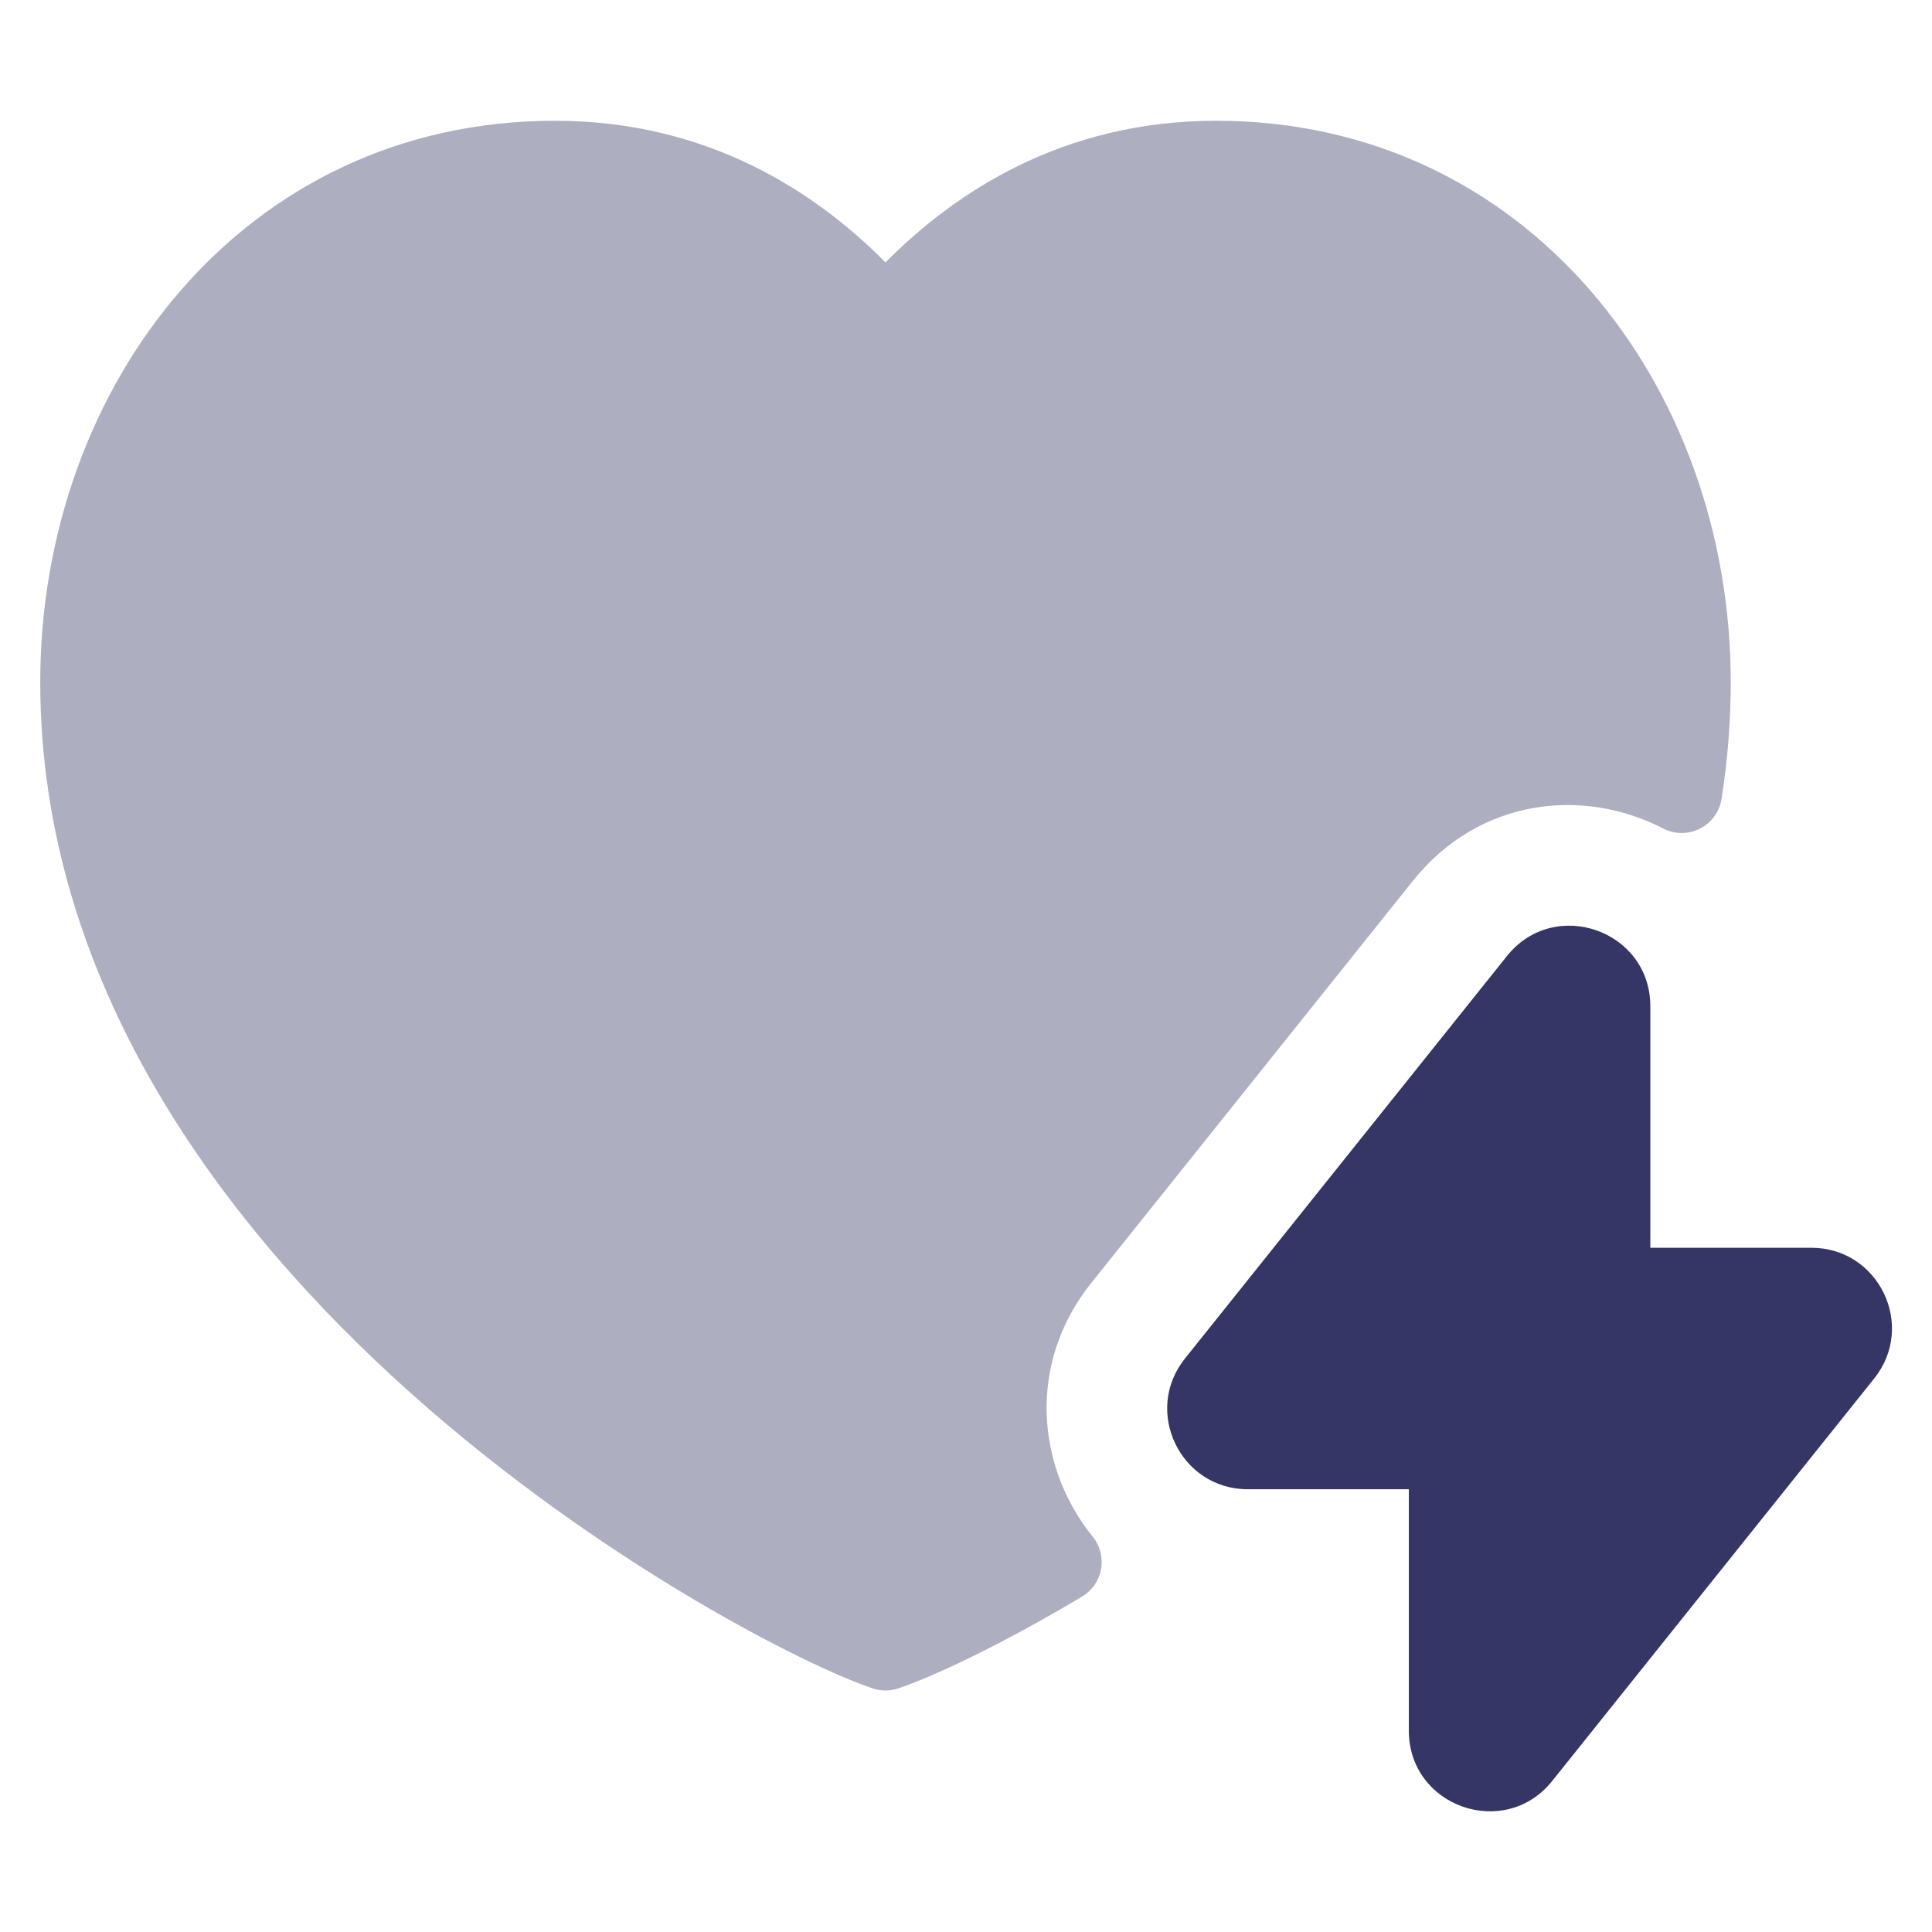 <svg width="24" height="24" viewBox="0 0 24 24" fill="none" xmlns="http://www.w3.org/2000/svg">
<path opacity="0.4" d="M6.893 1.5C3.027 1.5 0.5 4.791 0.5 8.474C0.5 12.196 2.749 15.203 5.104 17.307C7.461 19.412 10.019 20.7 10.842 20.974C10.944 21.009 11.056 21.009 11.158 20.974C11.581 20.833 12.425 20.44 13.442 19.833C13.566 19.759 13.653 19.634 13.678 19.491C13.703 19.348 13.665 19.201 13.574 19.089C12.874 18.226 12.757 16.936 13.554 15.94L17.55 10.944C18.376 9.911 19.668 9.779 20.661 10.292C20.804 10.366 20.973 10.366 21.116 10.294C21.26 10.222 21.359 10.085 21.385 9.927C21.46 9.455 21.5 8.971 21.5 8.474C21.5 4.791 18.973 1.5 15.107 1.5C13.199 1.5 11.858 2.393 11 3.26C10.142 2.393 8.801 1.5 6.893 1.5Z" fill="#353566"/>
<path d="M20.501 12.501C20.501 11.555 19.31 11.139 18.72 11.876L14.72 16.876C14.196 17.531 14.663 18.5 15.501 18.5H17.501V21.499C17.501 22.445 18.692 22.861 19.282 22.124L23.282 17.124C23.806 16.469 23.339 15.5 22.501 15.5H20.501V12.501Z" fill="#353566"/>
</svg>
